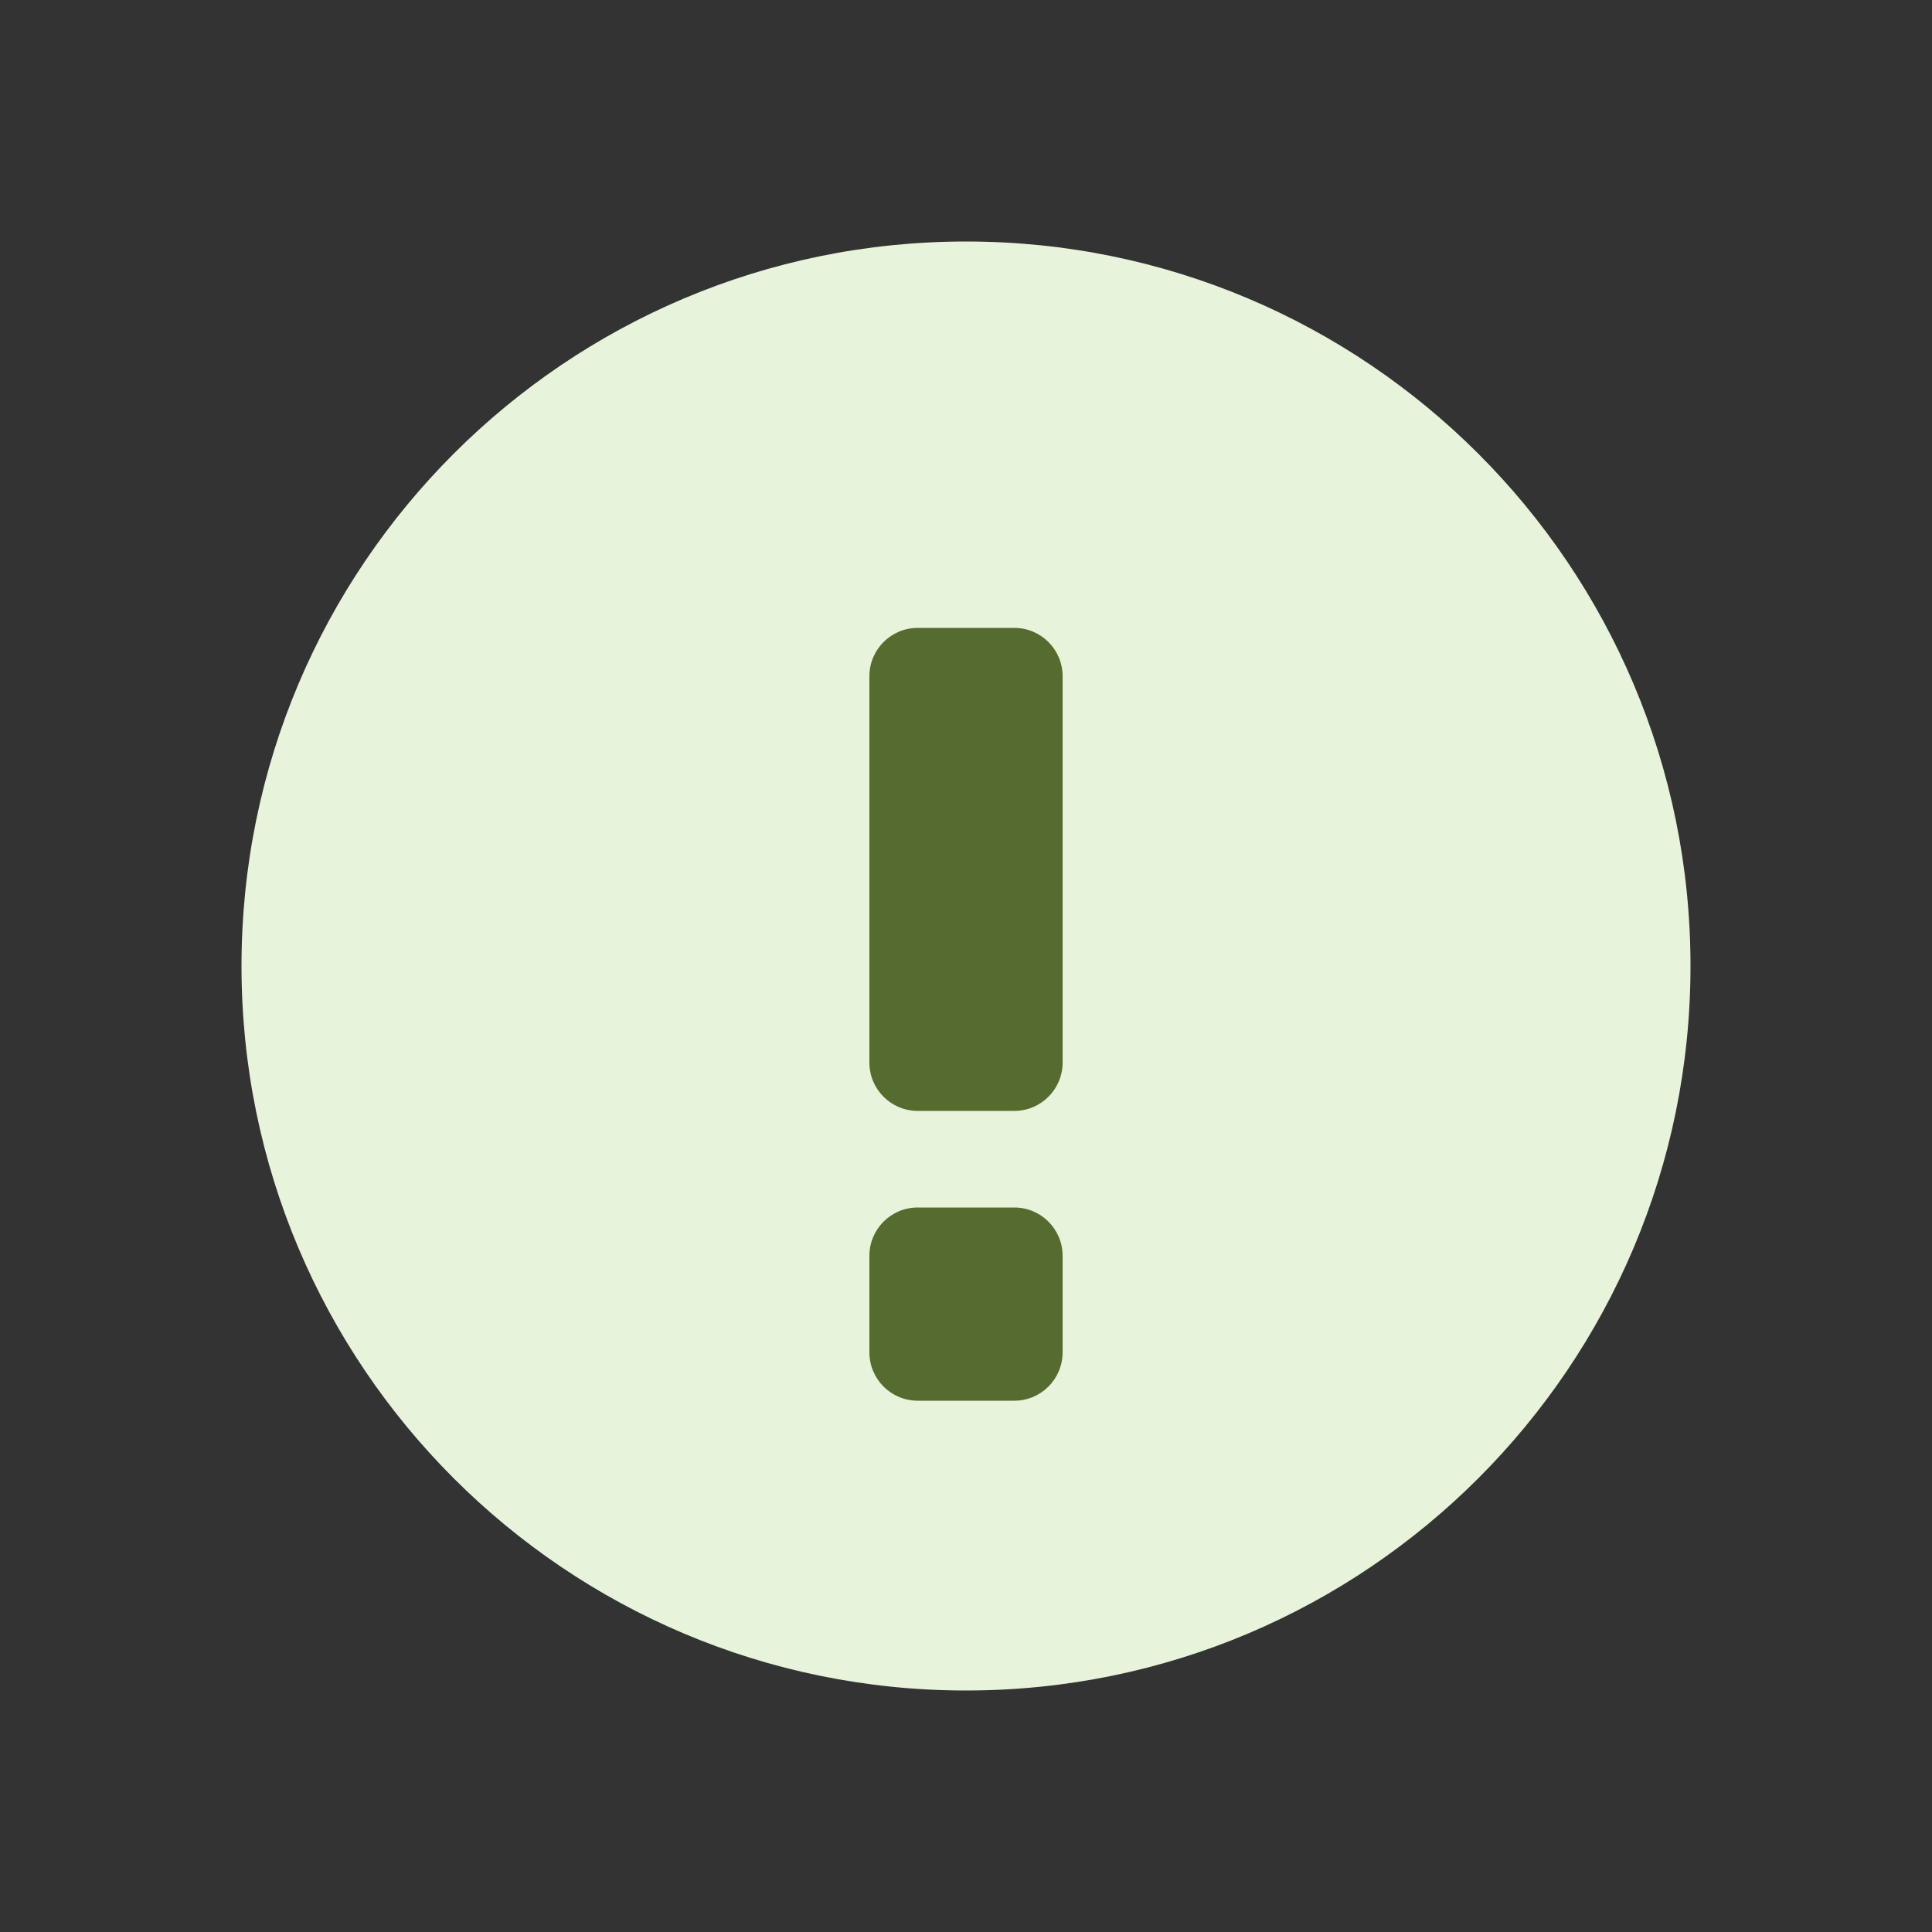 <?xml version="1.0" encoding="UTF-8"?>
<svg width="400" height="400" viewBox="0 0 400 400" fill="none" xmlns="http://www.w3.org/2000/svg">
  <rect x="0" y="0" width="400" height="400" fill="#333333" stroke="none"/>
  <path d="M200 350C282.843 350 350 282.843 350 200C350 117.157 282.843 50 200 50C117.157 50 50 117.157 50 200C50 282.843 117.157 350 200 350Z" fill="#E8F3DB"/>
  <path d="M180 140C180 134.477 184.477 130 190 130H210C215.523 130 220 134.477 220 140V220C220 225.523 215.523 230 210 230H190C184.477 230 180 225.523 180 220V140Z" fill="#556B2F"/>
  <path d="M180 260C180 254.477 184.477 250 190 250H210C215.523 250 220 254.477 220 260V280C220 285.523 215.523 290 210 290H190C184.477 290 180 285.523 180 280V260Z" fill="#556B2F"/>
</svg>
